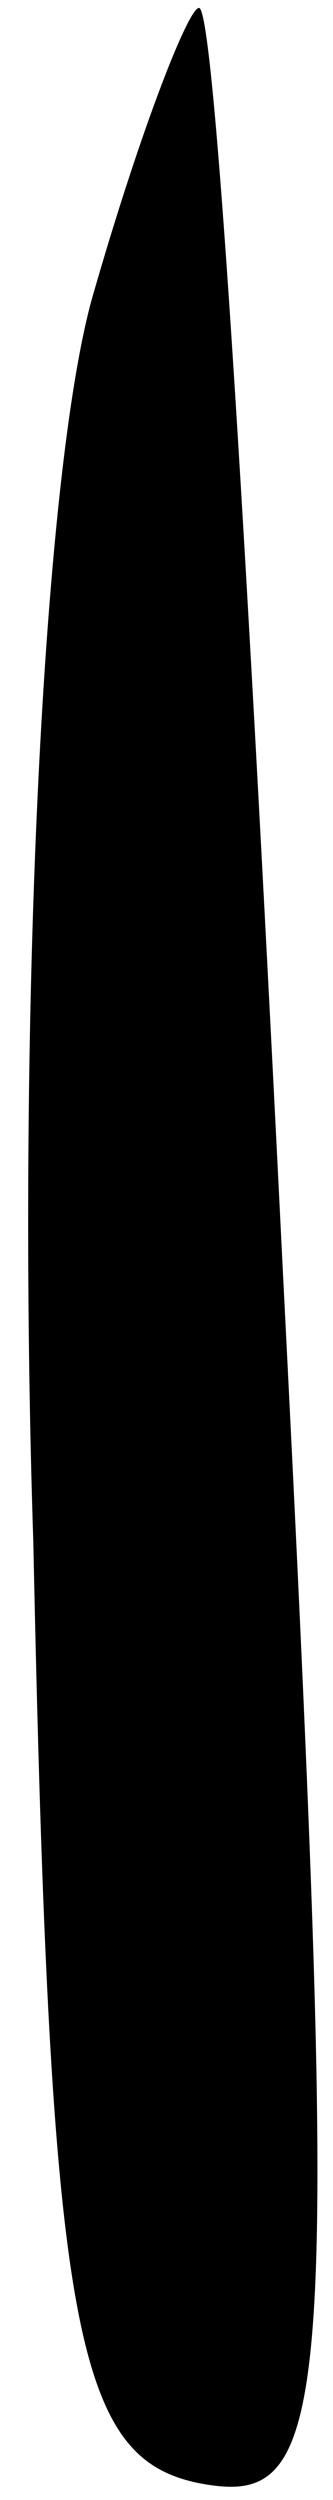 <?xml version="1.0" standalone="no"?>
<!DOCTYPE svg PUBLIC "-//W3C//DTD SVG 20010904//EN"
 "http://www.w3.org/TR/2001/REC-SVG-20010904/DTD/svg10.dtd">
<svg version="1.0" xmlns="http://www.w3.org/2000/svg"
 width="4pt" height="30pt" viewBox="0 0 4 30"
 preserveAspectRatio="xMidYMid meet">
<g transform="translate(0,30) scale(0.1,-0.1)"
fill="#000000" stroke="none">
<path fill="#000000" stroke="none" d="M11 264 c-6 -22 -9 -88 -7 -149 2 -95
5 -110 20 -113 16 -3 17 7 10 145 -4 81 -8 150 -10 152 -1 1 -7 -14 -13 -35z"/>
</g>
</svg>
